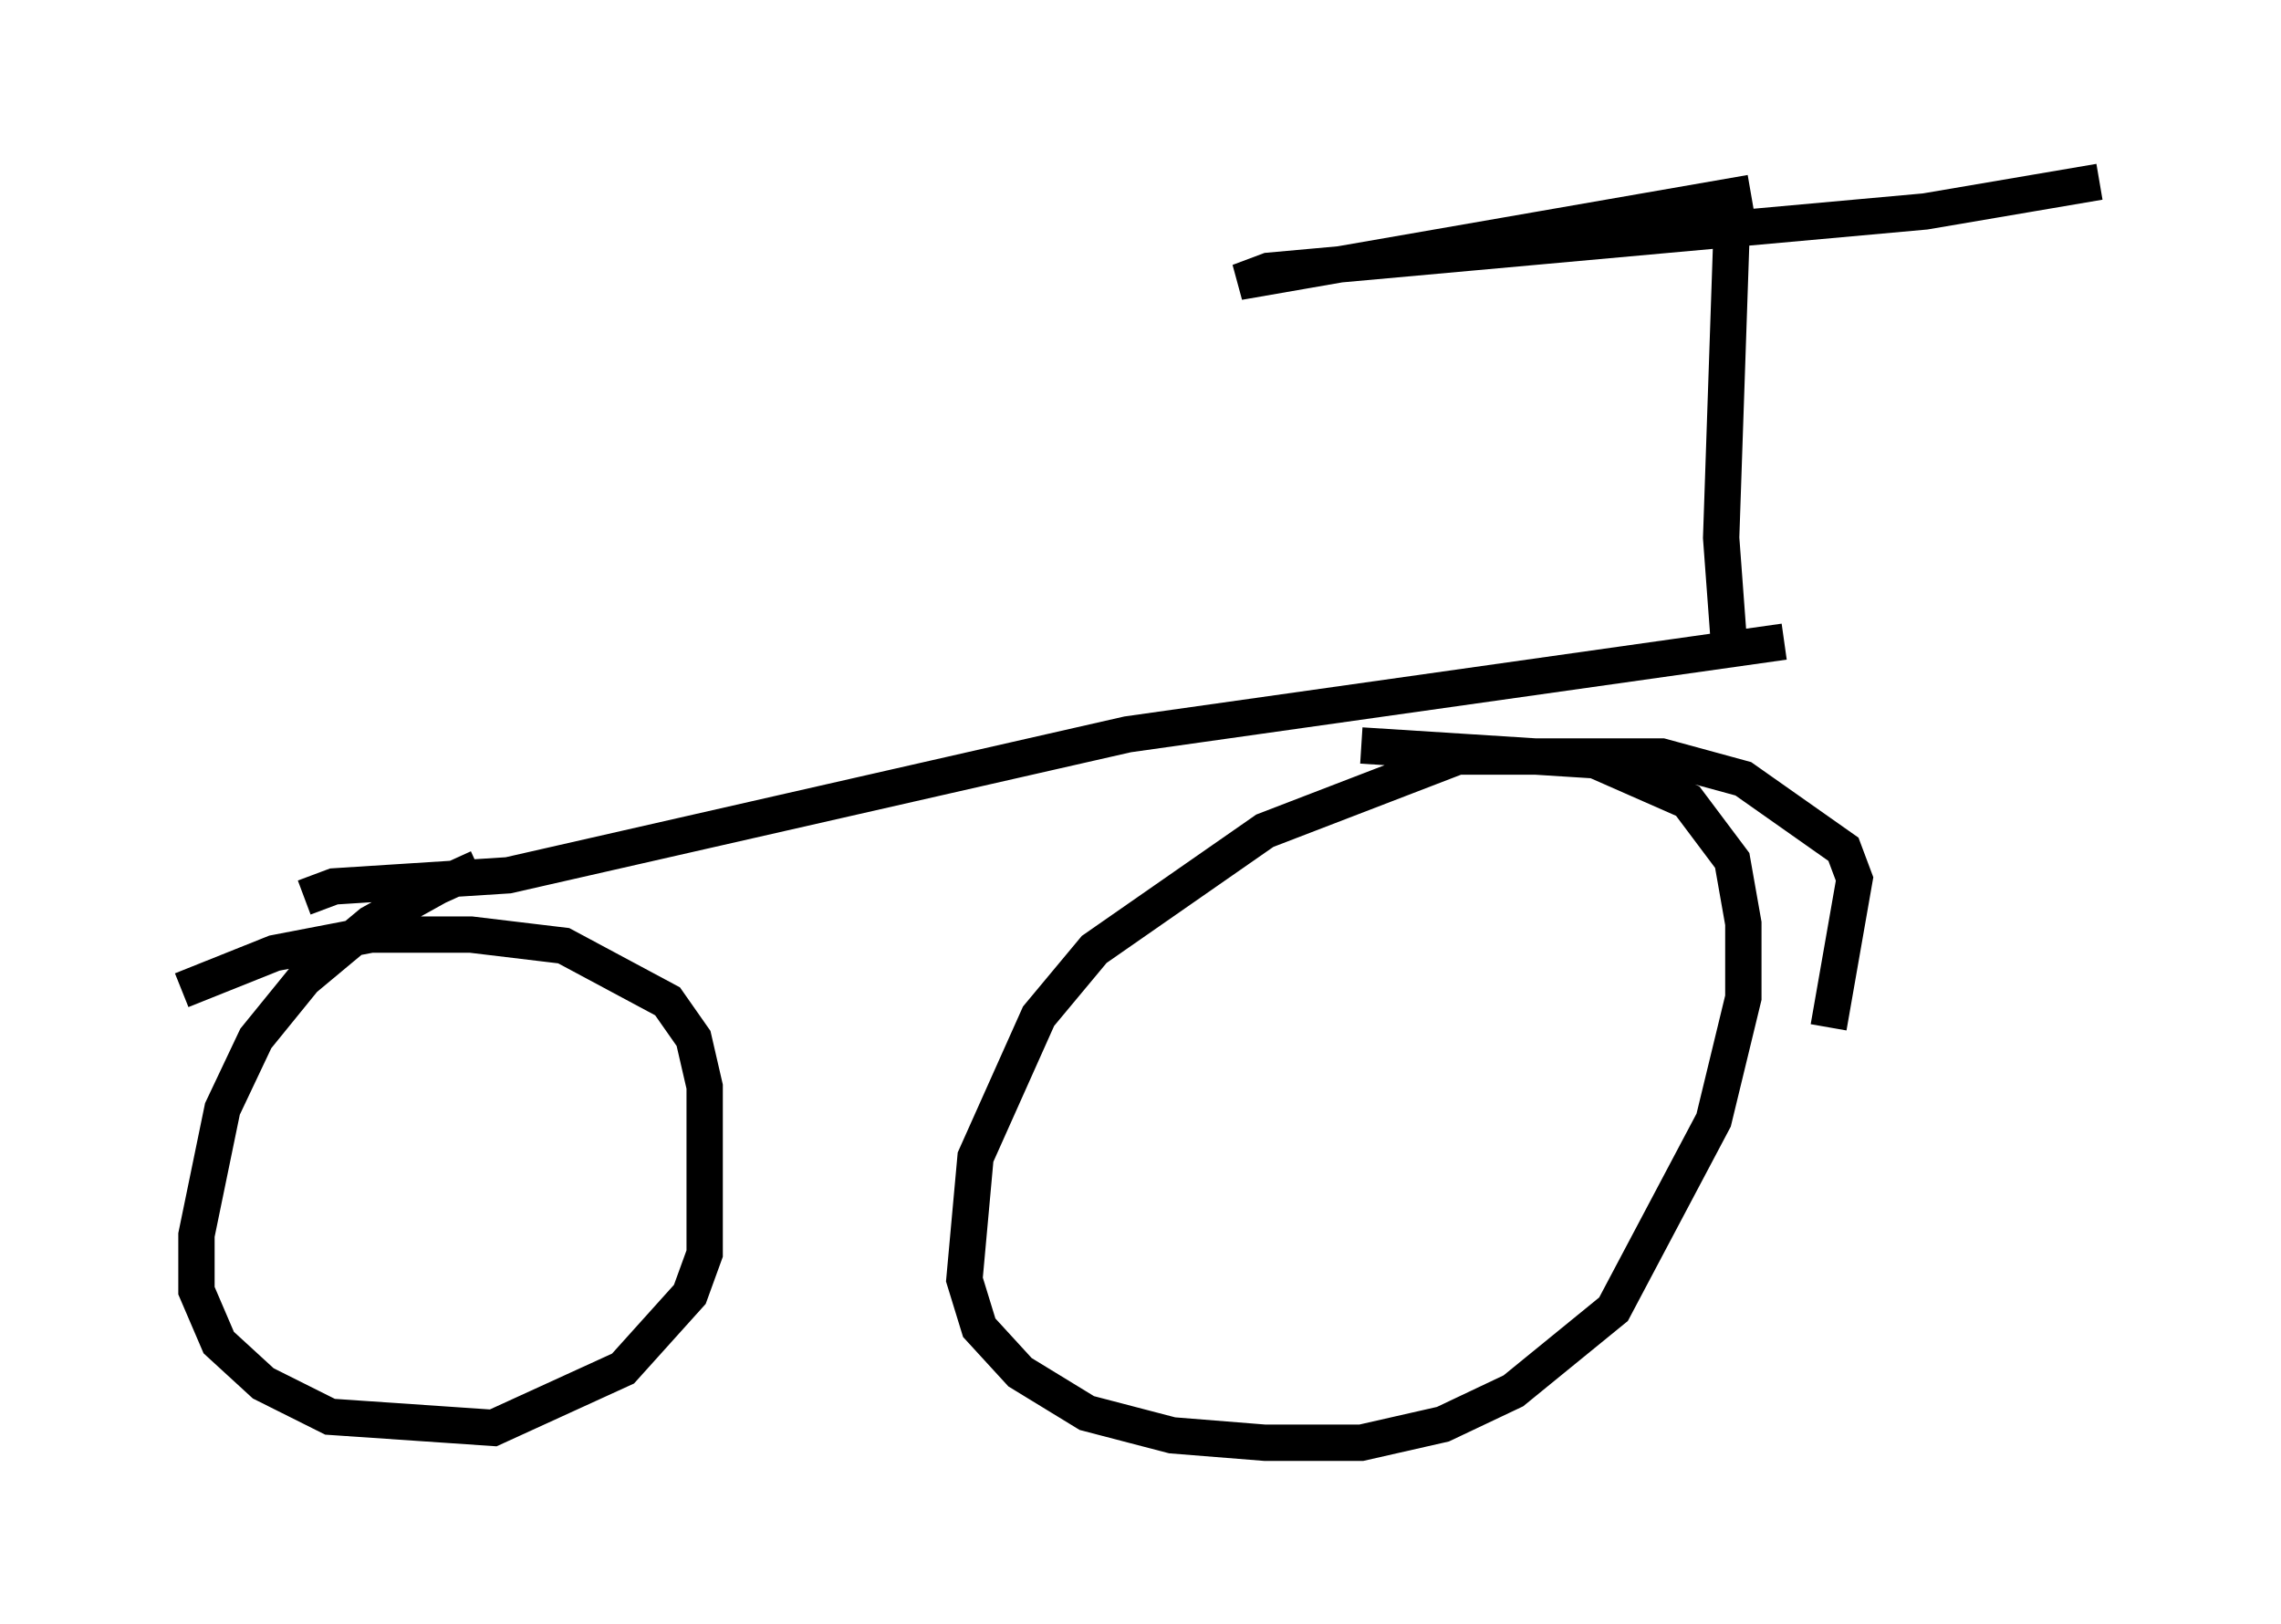 <?xml version="1.0" encoding="utf-8" ?>
<svg baseProfile="full" height="44.709" version="1.1" width="62.778" xmlns="http://www.w3.org/2000/svg" xmlns:ev="http://www.w3.org/2001/xml-events" xmlns:xlink="http://www.w3.org/1999/xlink"><defs /><rect fill="white" height="44.709" width="62.778" x="0" y="0" /><path d="M14.29, 24.192 m-1.123, -0.306 l-1.123, 0.51 -1.838, 1.021 l-1.838, 1.531 -1.327, 1.633 l-0.919, 1.94 -0.715, 3.471 l0.0, 1.531 0.613, 1.429 l1.225, 1.123 1.838, 0.919 l4.492, 0.306 3.573, -1.633 l1.838, -2.042 0.408, -1.123 l0.0, -4.594 -0.306, -1.327 l-0.715, -1.021 -2.858, -1.531 l-2.552, -0.306 -2.756, 0.0 l-2.654, 0.51 -2.552, 1.021 m45.326, 1.021 l0.715, -4.083 -0.306, -0.817 l-2.756, -1.94 -2.246, -0.613 l-5.615, 0.0 -5.308, 2.042 l-4.696, 3.267 -1.531, 1.838 l-1.735, 3.879 -0.306, 3.369 l0.408, 1.327 1.123, 1.225 l1.838, 1.123 2.348, 0.613 l2.552, 0.204 2.654, 0.0 l2.246, -0.51 1.94, -0.919 l2.756, -2.246 2.756, -5.206 l0.817, -3.369 0.0, -2.042 l-0.306, -1.735 -1.225, -1.633 l-2.552, -1.123 -6.431, -0.408 m-29.094, 4.185 l0.817, -0.306 4.798, -0.306 l17.048, -3.879 18.069, -2.552 m-1.531, -0.102 l-0.204, -2.756 0.306, -8.983 m0.51, -0.51 l-14.088, 2.45 0.817, -0.306 l18.069, -1.633 4.798, -0.817 " fill="none" stroke="black" stroke-width="1" /></svg>